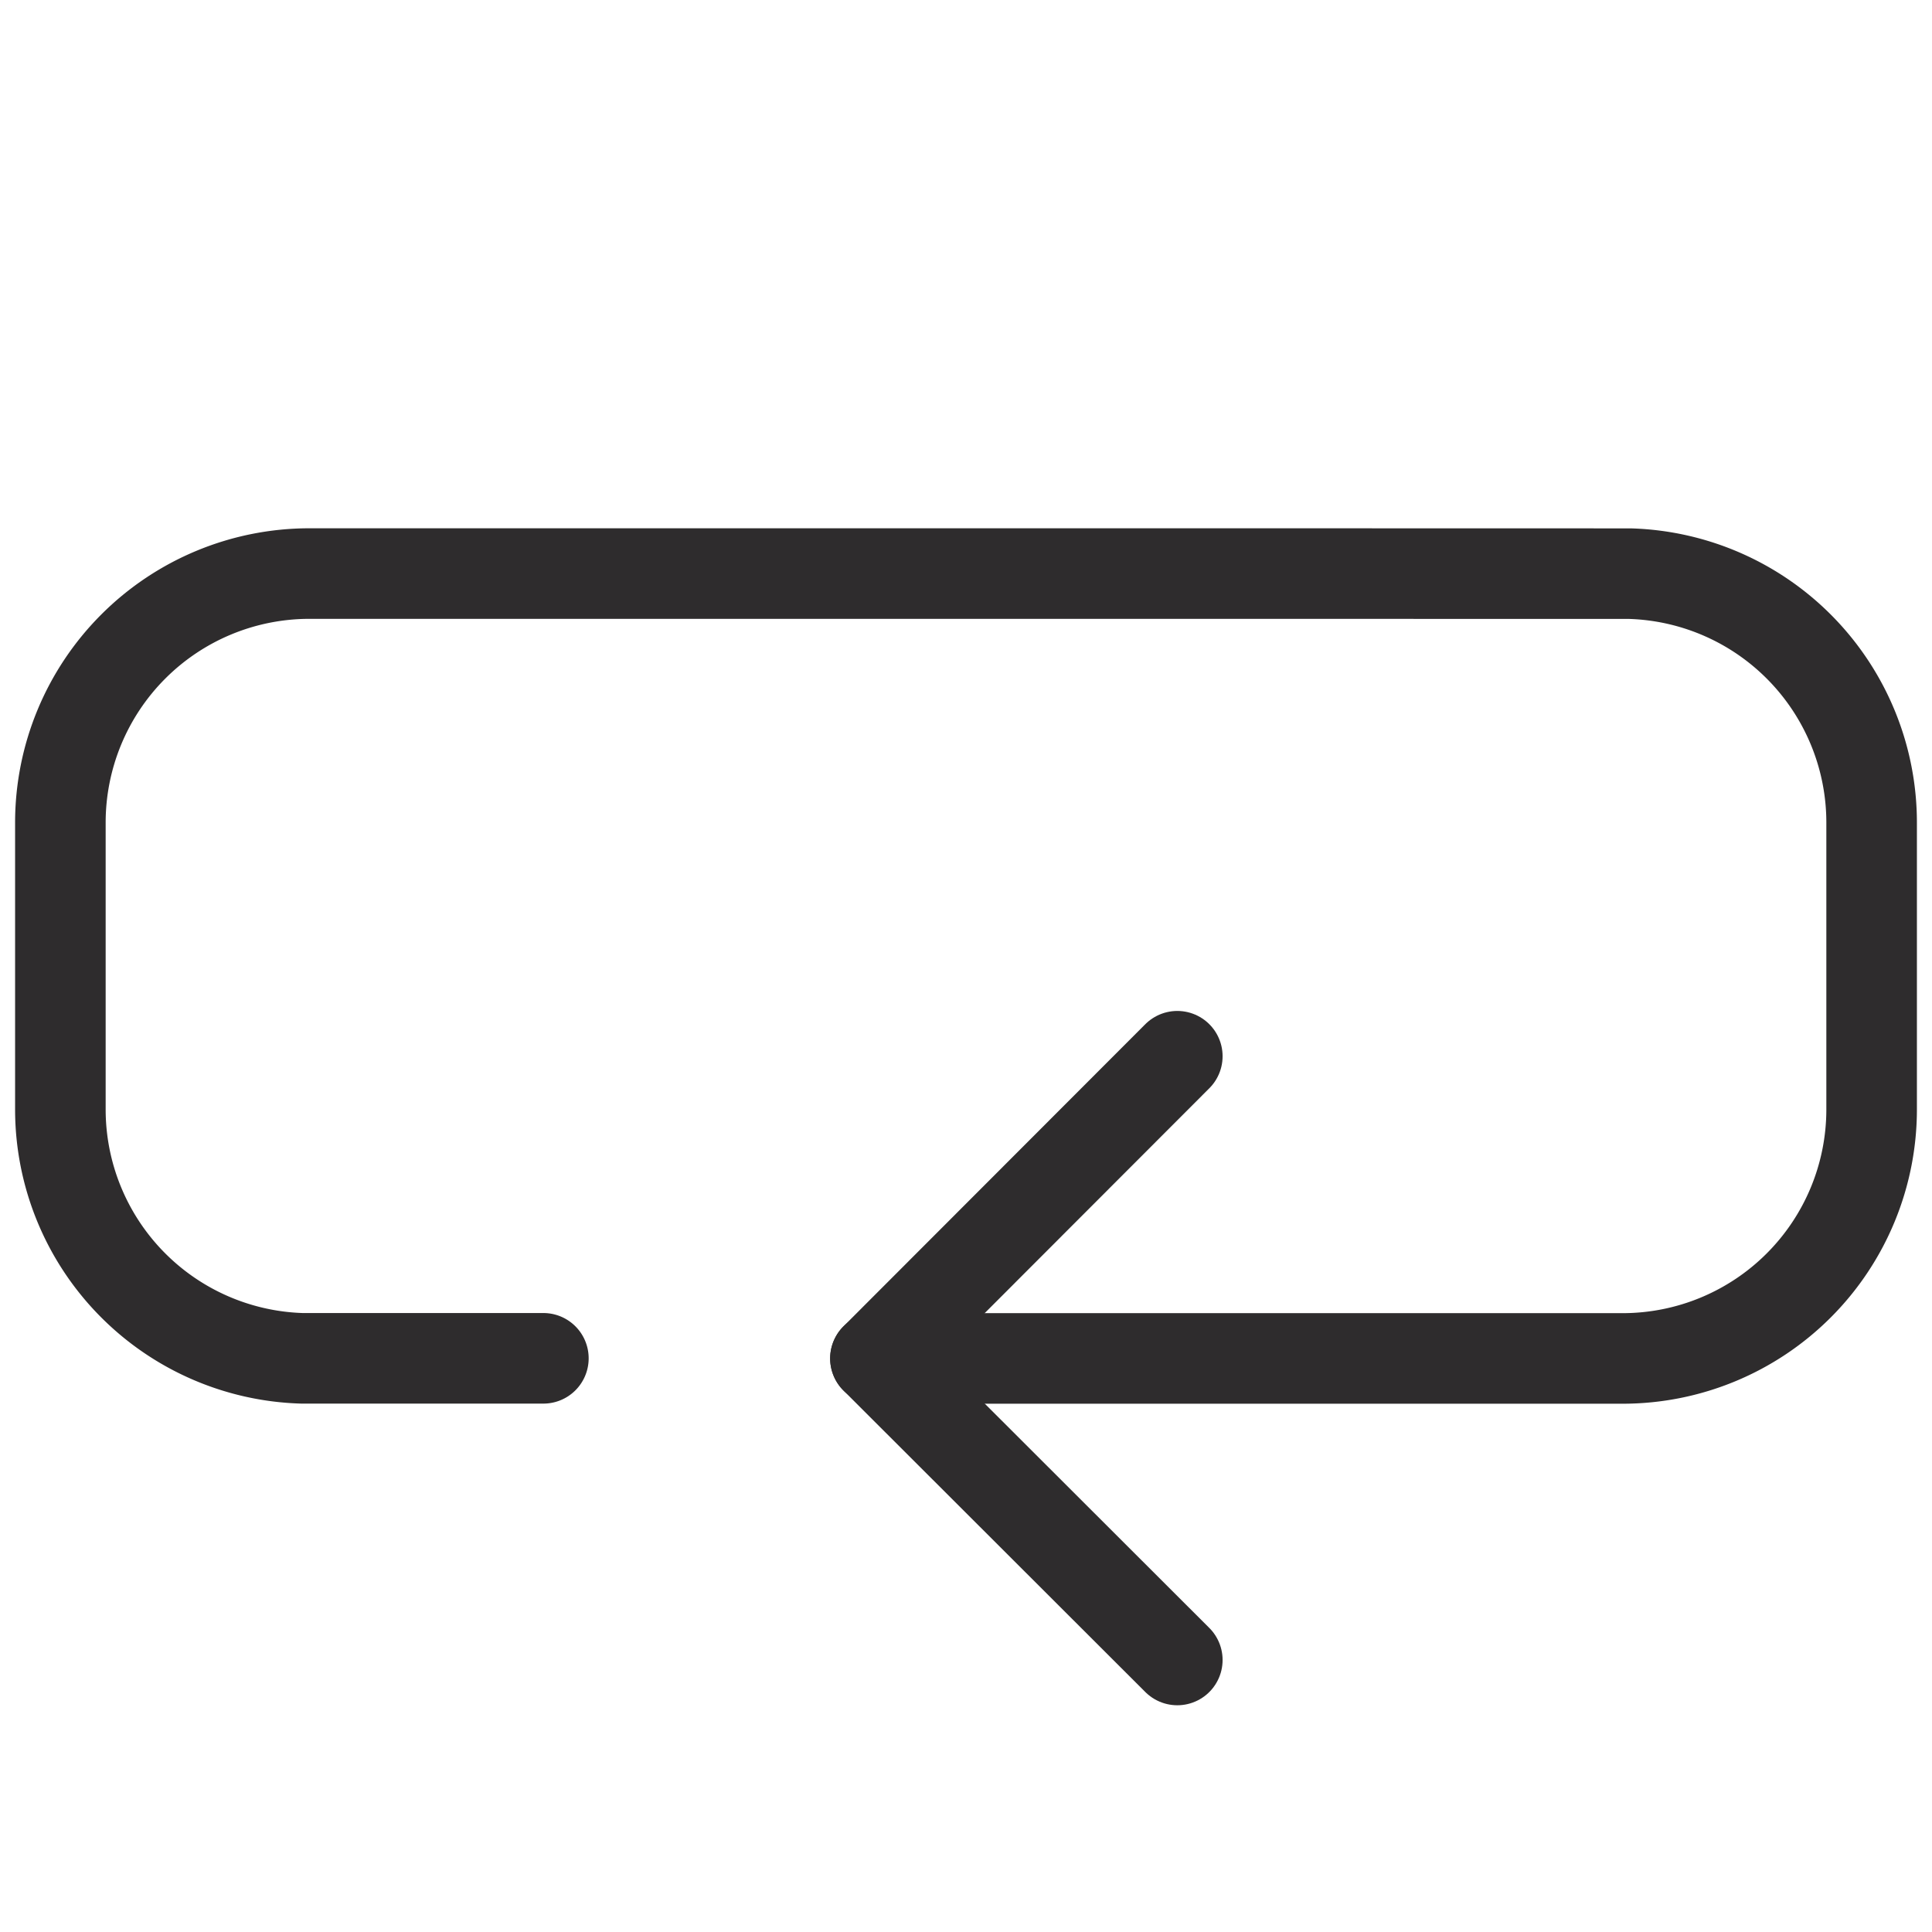 <svg viewBox="0 0 64 64" xmlns="http://www.w3.org/2000/svg"><g style="fill:none;stroke:#2e2c2d;stroke-miterlimit:10;stroke-width:3;stroke-linejoin:round;stroke-linecap:round"><path d="m29 45h24.75a8.25 8.25 0 0 0 8.25-8.25v-9.5a8.251 8.251 0 0 0 -8-8.247l-12.914-.003h-30.836a8.25 8.25 0 0 0 -8.25 8.25v9.5a8.25 8.25 0 0 0 7.998 8.246h8.002"/><path d="m39 34.989-10 10.011 10 9.989"/></g></svg>